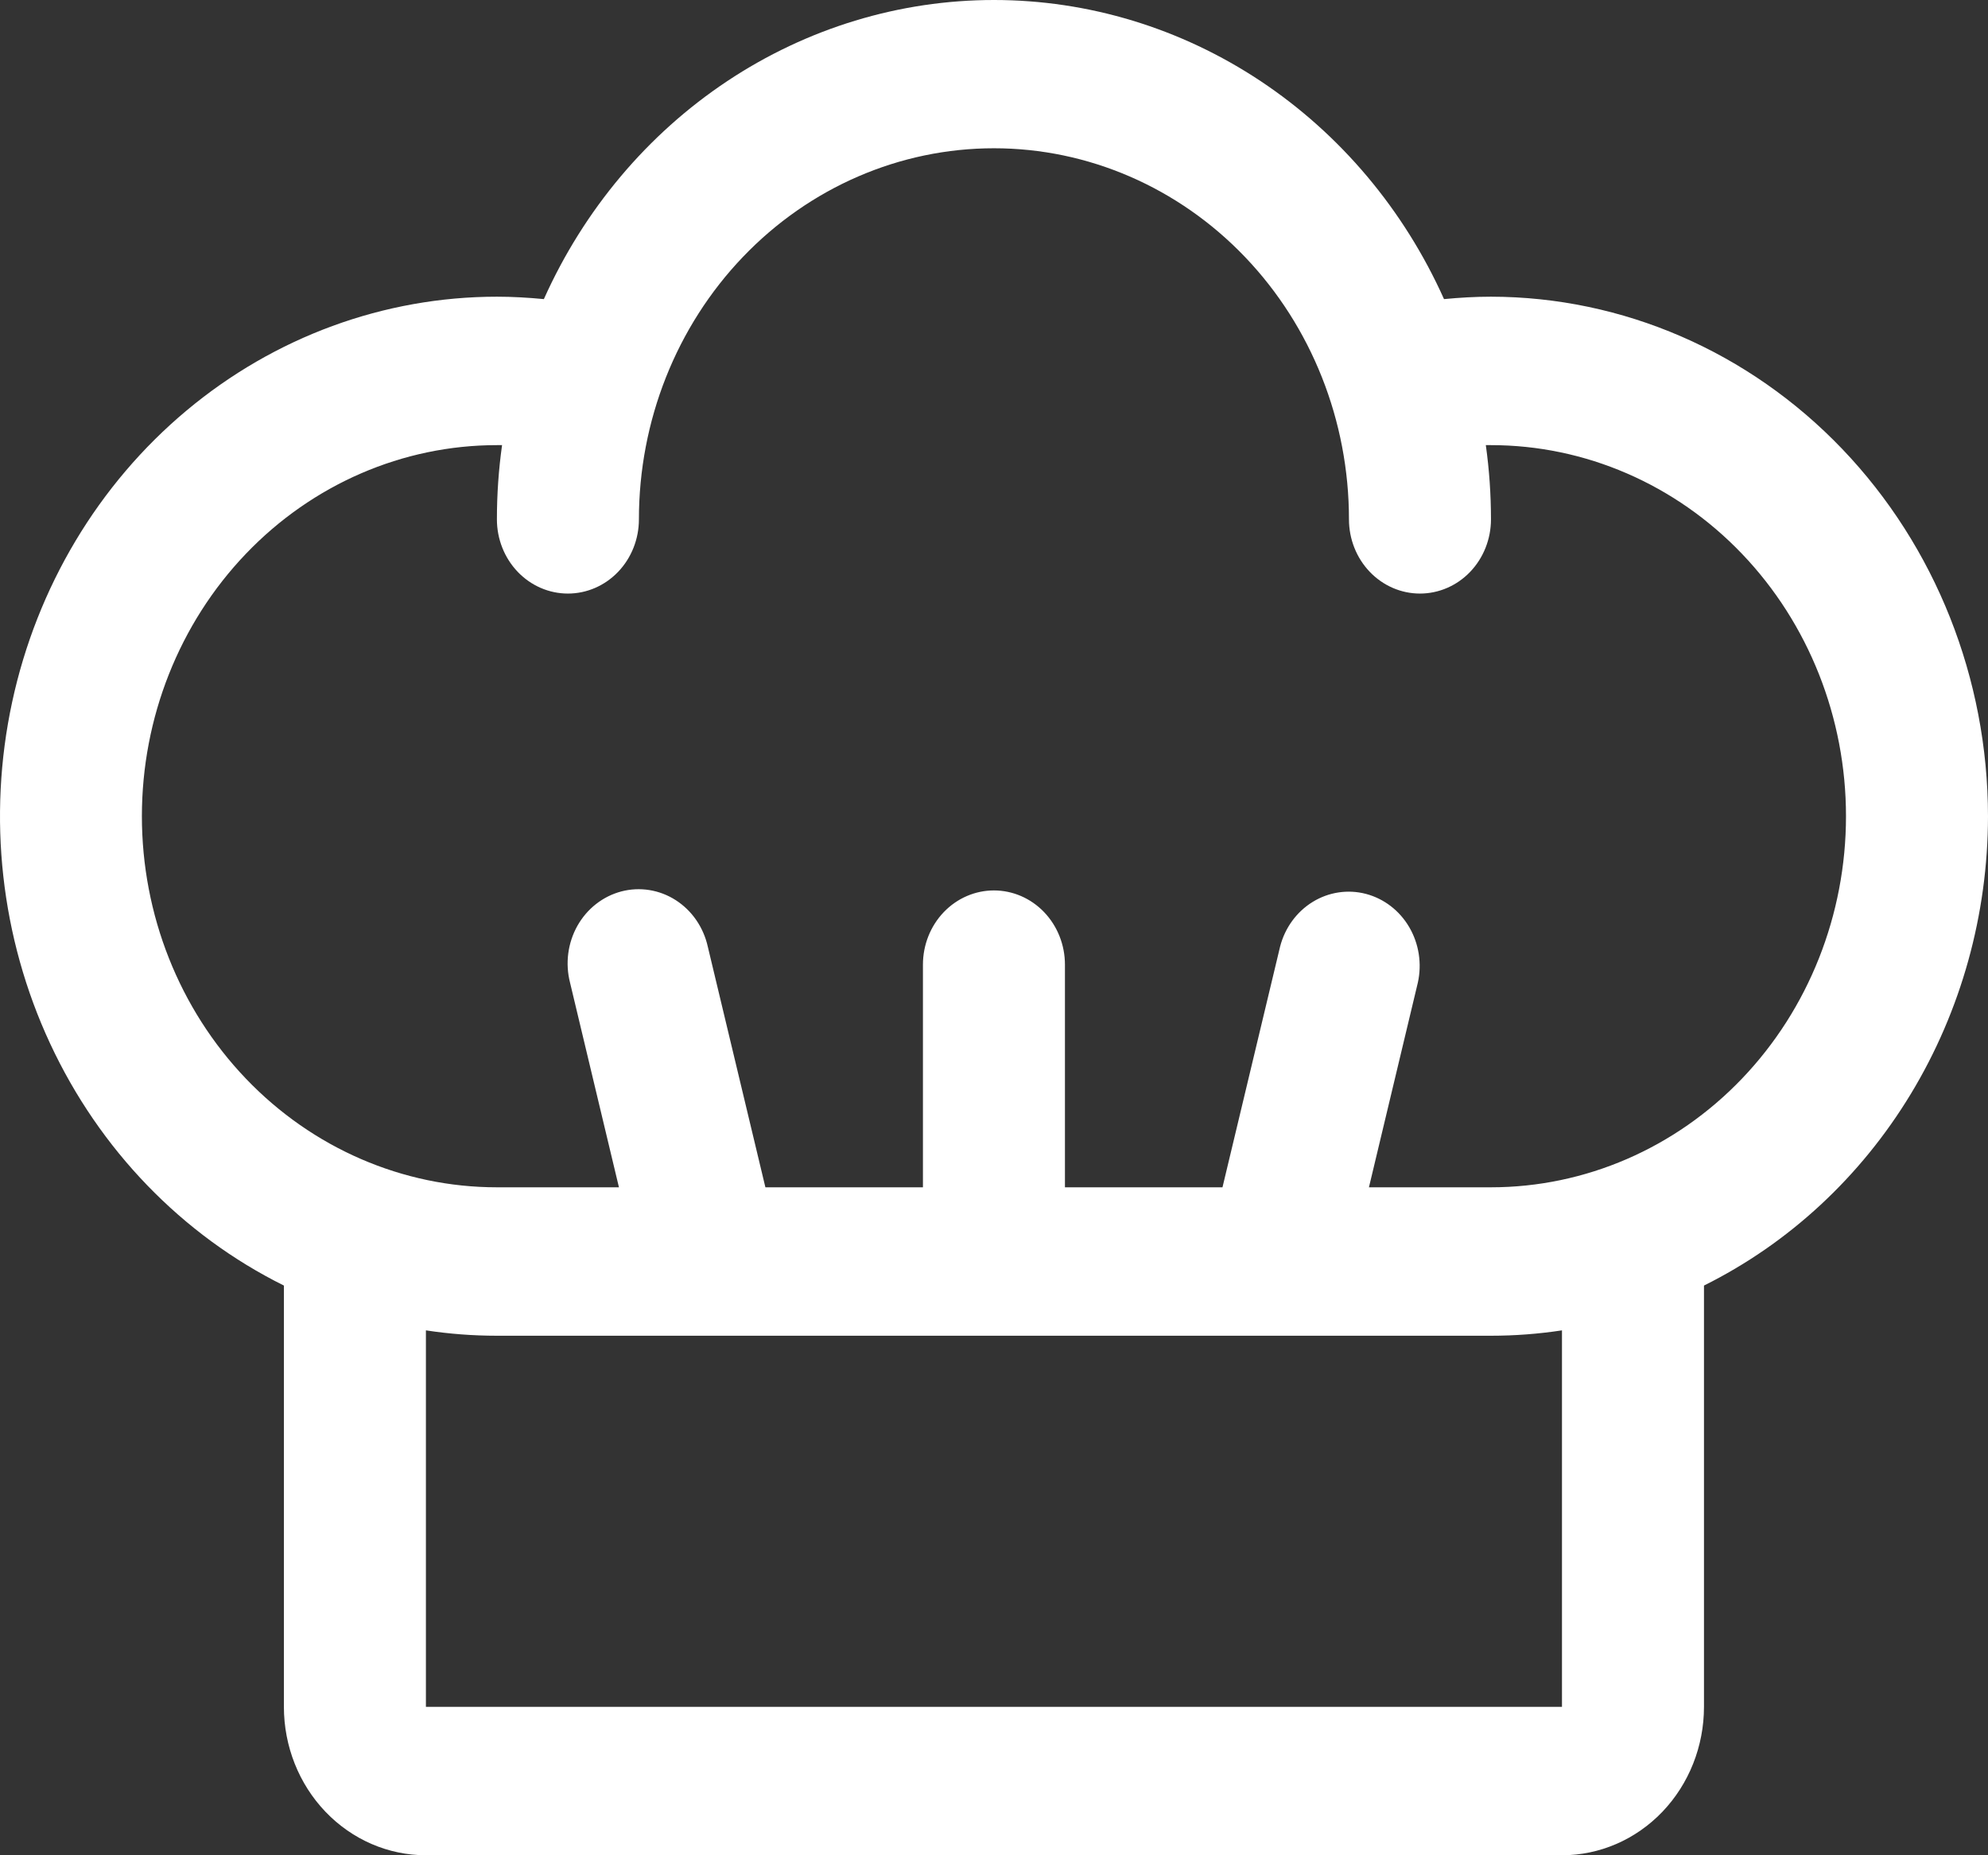 <svg width="150" height="140" viewBox="0 0 150 140" fill="none" xmlns="http://www.w3.org/2000/svg">
<rect x="0" y="0" width="150" height="140" fill="#333333" stroke="none"/>
<path d="M150 61.593C149.989 51.198 146.035 41.233 139.004 33.883C131.973 26.534 122.441 22.4 112.498 22.389C111.312 22.389 110.127 22.459 108.955 22.571C105.931 15.824 101.131 10.118 95.117 6.12C89.102 2.123 82.123 0 74.996 0C67.868 0 60.889 2.123 54.874 6.12C48.86 10.118 44.06 15.824 41.036 22.571C39.864 22.459 38.679 22.389 37.493 22.389C28.98 22.391 20.721 25.421 14.073 30.981C7.426 36.54 2.786 44.299 0.916 52.981C-0.954 61.663 0.057 70.752 3.784 78.753C7.51 86.755 13.73 93.193 21.421 97.009V128.799C21.421 131.77 22.55 134.619 24.559 136.719C26.569 138.82 29.294 140 32.136 140H117.855C120.697 140 123.422 138.82 125.432 136.719C127.441 134.619 128.57 131.77 128.57 128.799V97.009C134.977 93.824 140.39 88.807 144.182 82.539C147.975 76.271 149.992 69.009 150 61.593ZM117.855 128.799H32.136V100.39C33.91 100.66 35.7 100.796 37.493 100.796H112.498C114.291 100.796 116.081 100.66 117.855 100.39V128.799ZM112.498 89.595H103.29L106.98 74.152C107.297 72.721 107.064 71.217 106.331 69.964C105.598 68.711 104.423 67.81 103.06 67.453C101.697 67.097 100.255 67.315 99.044 68.06C97.833 68.805 96.95 70.017 96.586 71.435L92.24 89.595H80.353V72.794C80.353 71.308 79.788 69.884 78.784 68.833C77.779 67.783 76.416 67.193 74.996 67.193C73.575 67.193 72.212 67.783 71.207 68.833C70.203 69.884 69.638 71.308 69.638 72.794V89.595H57.751L53.405 71.435C53.244 70.711 52.947 70.028 52.531 69.424C52.115 68.821 51.588 68.311 50.981 67.923C50.375 67.535 49.7 67.277 48.997 67.165C48.294 67.052 47.577 67.087 46.886 67.267C46.197 67.448 45.548 67.77 44.978 68.215C44.408 68.66 43.929 69.219 43.568 69.86C43.208 70.501 42.973 71.211 42.877 71.947C42.781 72.684 42.827 73.434 43.011 74.152L46.701 89.595H37.493C30.389 89.595 23.575 86.645 18.552 81.393C13.528 76.142 10.706 69.019 10.706 61.593C10.706 54.166 13.528 47.043 18.552 41.792C23.575 36.54 30.389 33.59 37.493 33.59H37.882C37.622 35.444 37.493 37.316 37.493 39.19C37.493 40.676 38.058 42.1 39.062 43.151C40.067 44.201 41.43 44.791 42.851 44.791C44.272 44.791 45.634 44.201 46.639 43.151C47.644 42.1 48.208 40.676 48.208 39.19C48.208 31.764 51.03 24.641 56.054 19.39C61.078 14.138 67.891 11.188 74.996 11.188C82.1 11.188 88.913 14.138 93.937 19.39C98.961 24.641 101.783 31.764 101.783 39.19C101.783 40.676 102.347 42.1 103.352 43.151C104.357 44.201 105.719 44.791 107.14 44.791C108.561 44.791 109.924 44.201 110.929 43.151C111.933 42.1 112.498 40.676 112.498 39.19C112.498 37.316 112.369 35.444 112.109 33.59H112.498C119.602 33.59 126.416 36.54 131.439 41.792C136.463 47.043 139.285 54.166 139.285 61.593C139.285 69.019 136.463 76.142 131.439 81.393C126.416 86.645 119.602 89.595 112.498 89.595Z" fill="white"/>
</svg>
